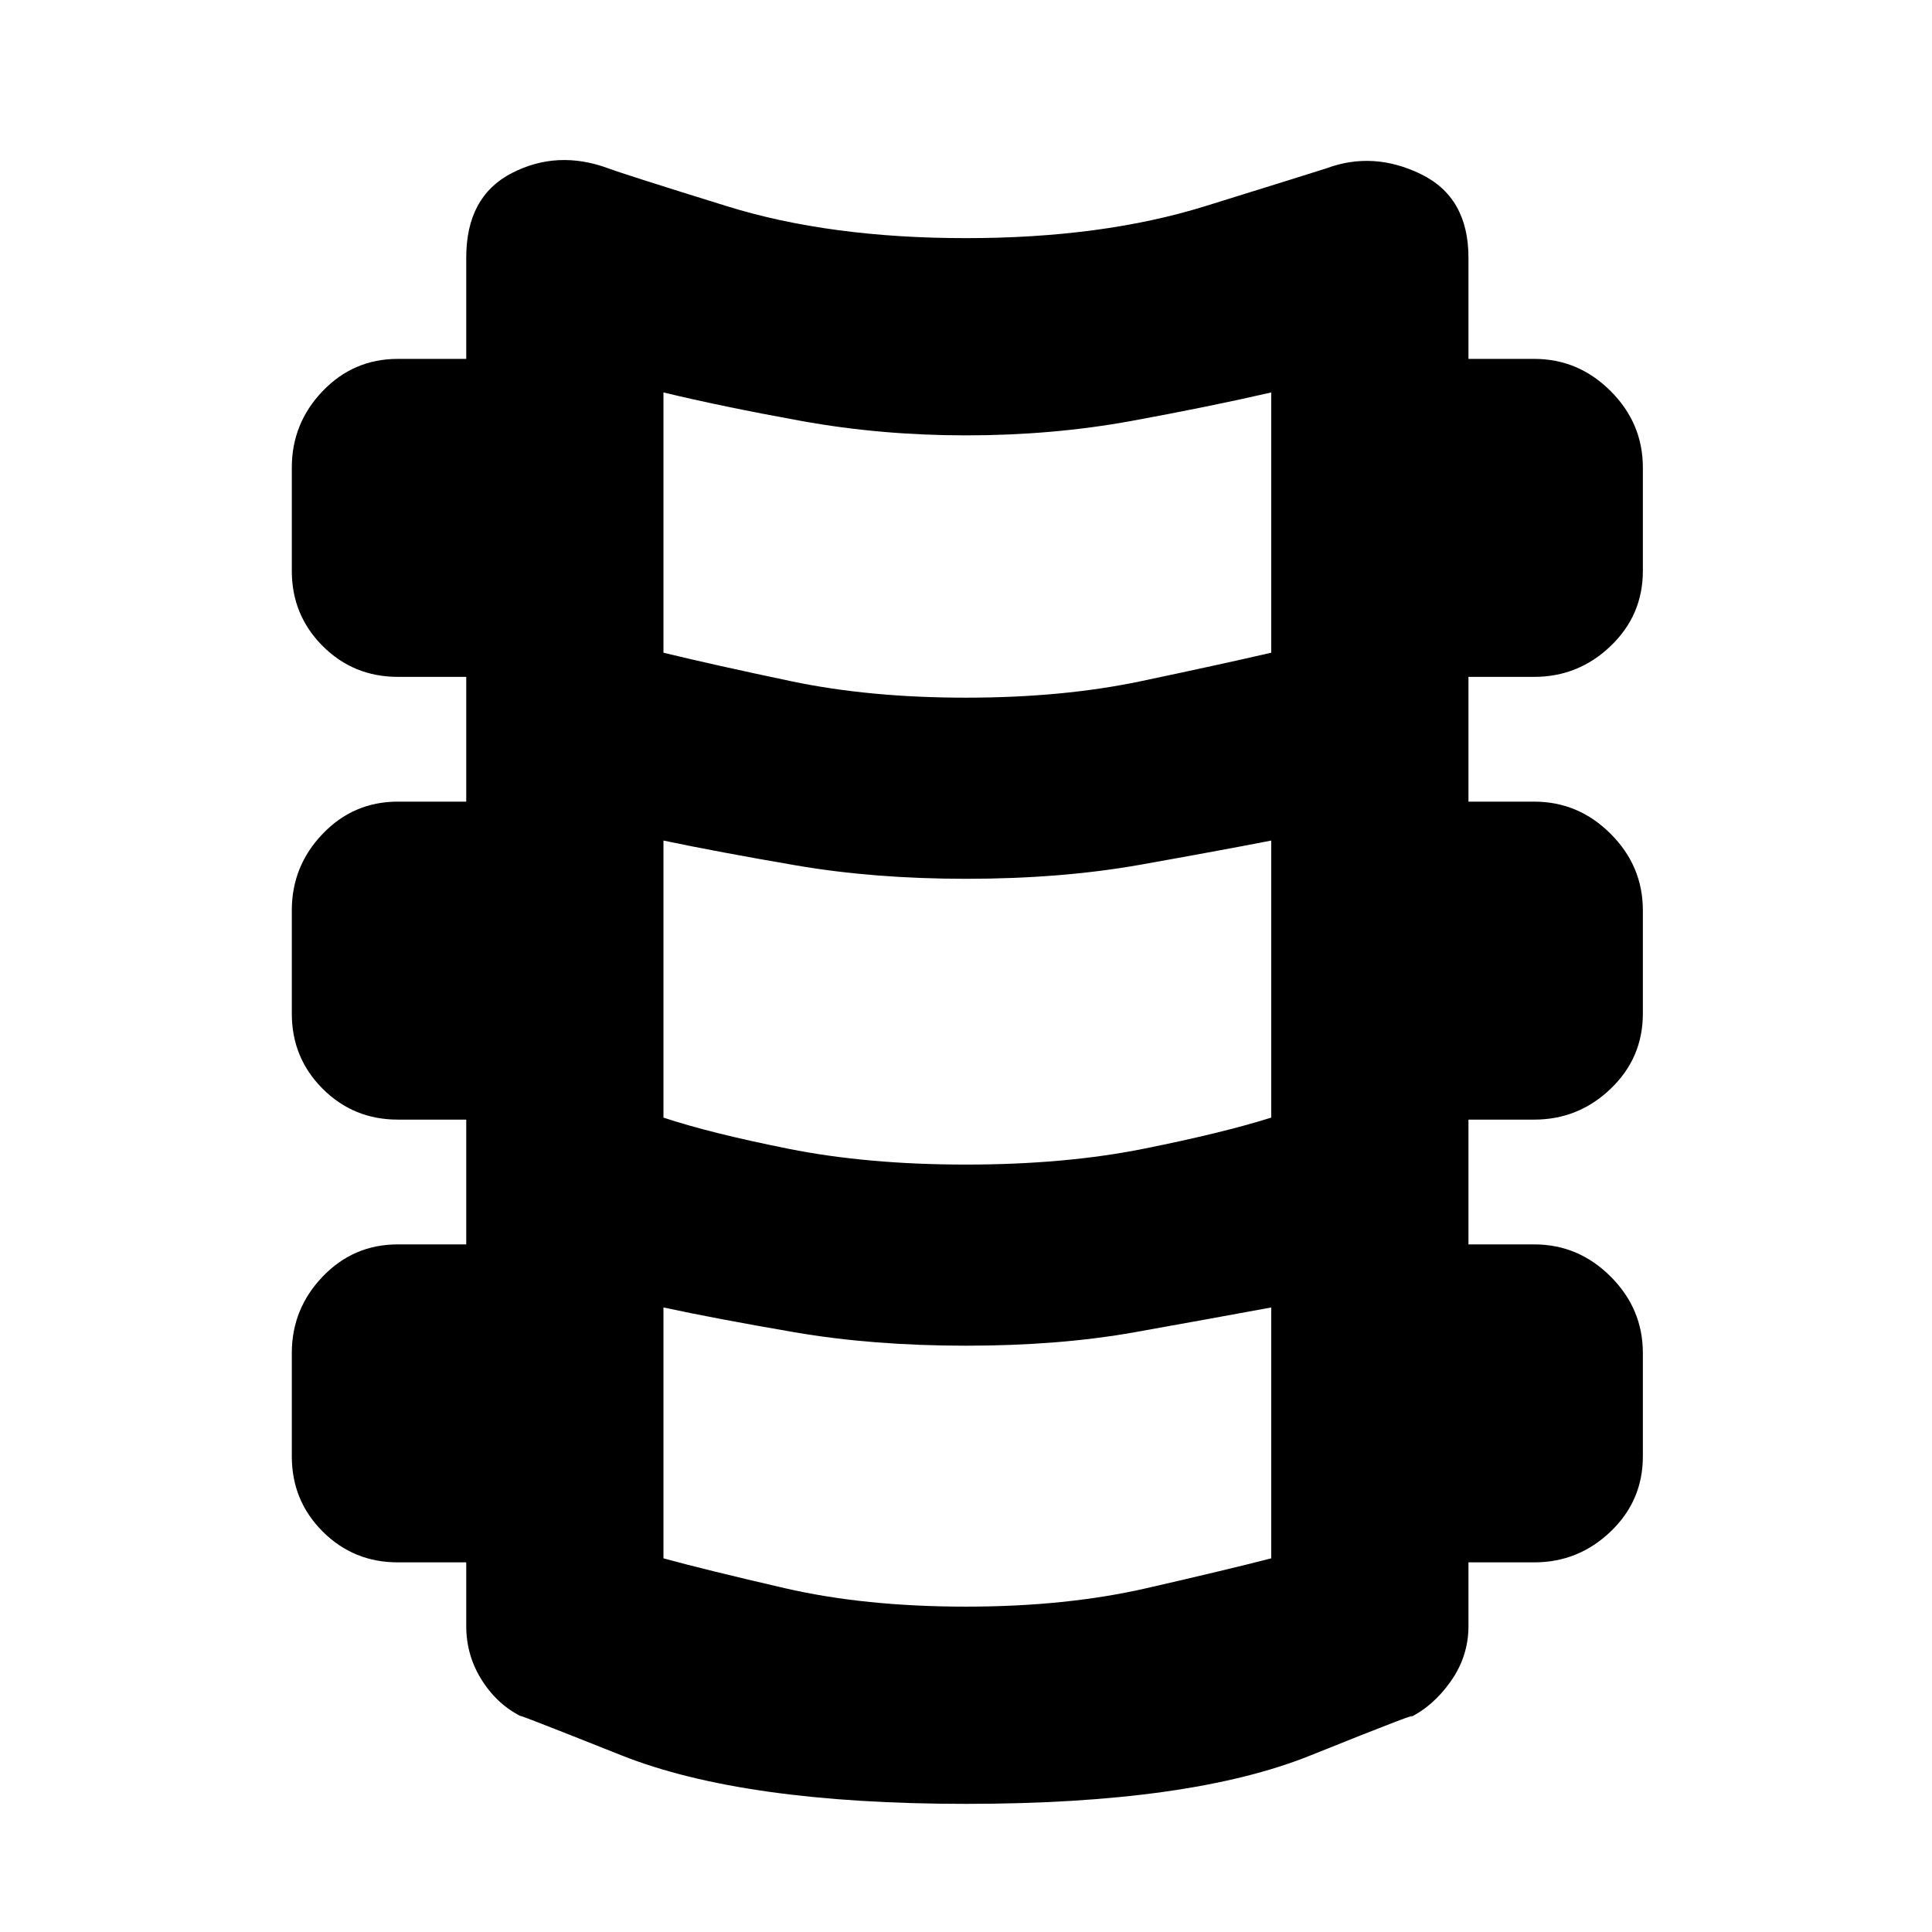 <svg xmlns="http://www.w3.org/2000/svg" height="40" viewBox="0 -960 960 960" width="40"><path d="M480-63.67q-110.67 0-171.33-24.16-60.67-24.17-48-18.5Q248-112 239.83-124.5q-8.16-12.5-8.16-27.5v-31.67h-34q-22 0-37.34-15.33Q145-214.33 145-236.33v-51.34q0-22 15.33-38 15.34-16 37.34-16h34v-62h-34q-22 0-37.34-15.33Q145-434.33 145-456.33v-51.34q0-22 15.33-38 15.34-16 37.34-16h34v-62h-34q-22 0-37.34-15.33Q145-654.33 145-676.33v-51.34q0-22 15.33-38 15.34-16 37.34-16h34V-832q0-30.33 22.66-42 22.67-11.67 48-2.33 8 3 59 18.83 51 15.83 118.67 15.83t118.67-15.83q51-15.83 60.33-18.83 23.33-8.67 47 2.83t23.67 41.5v50.33h32.66q22 0 38 16t16 38v51.34q0 22-16 37.33-16 15.33-38 15.33h-32.66v62h32.66q22 0 38 16t16 38v51.34q0 22-16 37.33-16 15.33-38 15.33h-32.66v62h32.66q22 0 38 16t16 38v51.34q0 22-16 37.33-16 15.33-38 15.33h-32.66V-152q0 15-8.84 27.5Q712-112 700-106.33q10.67-5.34-49 18.66t-171 24Zm0-549.66q48 0 86.83-8.17 38.84-8.17 64.84-14.17V-765q-30.34 7-69.5 14.17-39.17 7.16-82.17 7.16-42.33 0-81.83-7.16-39.5-7.17-68.5-14.17v129.33q24.66 6 63.5 14.17 38.83 8.17 86.83 8.17Zm0 232q49 0 88.17-7.84 39.16-7.83 63.5-15.5v-137.66q-25.67 5-65 12-39.34 7-86.67 7-45.67 0-84.5-6.67t-65.83-12.33v137.66q23 7.67 62.16 15.5 39.17 7.84 88.17 7.84Zm0 219.66q49.67 0 89.67-9.16 40-9.17 62-14.84v-124.66q-30.67 5.66-68 12.33-37.34 6.67-83.67 6.67T394.83-298q-38.83-6.67-65.16-12.33v124.66Q350.33-180 390-170.83q39.67 9.16 90 9.16Z"/></svg>